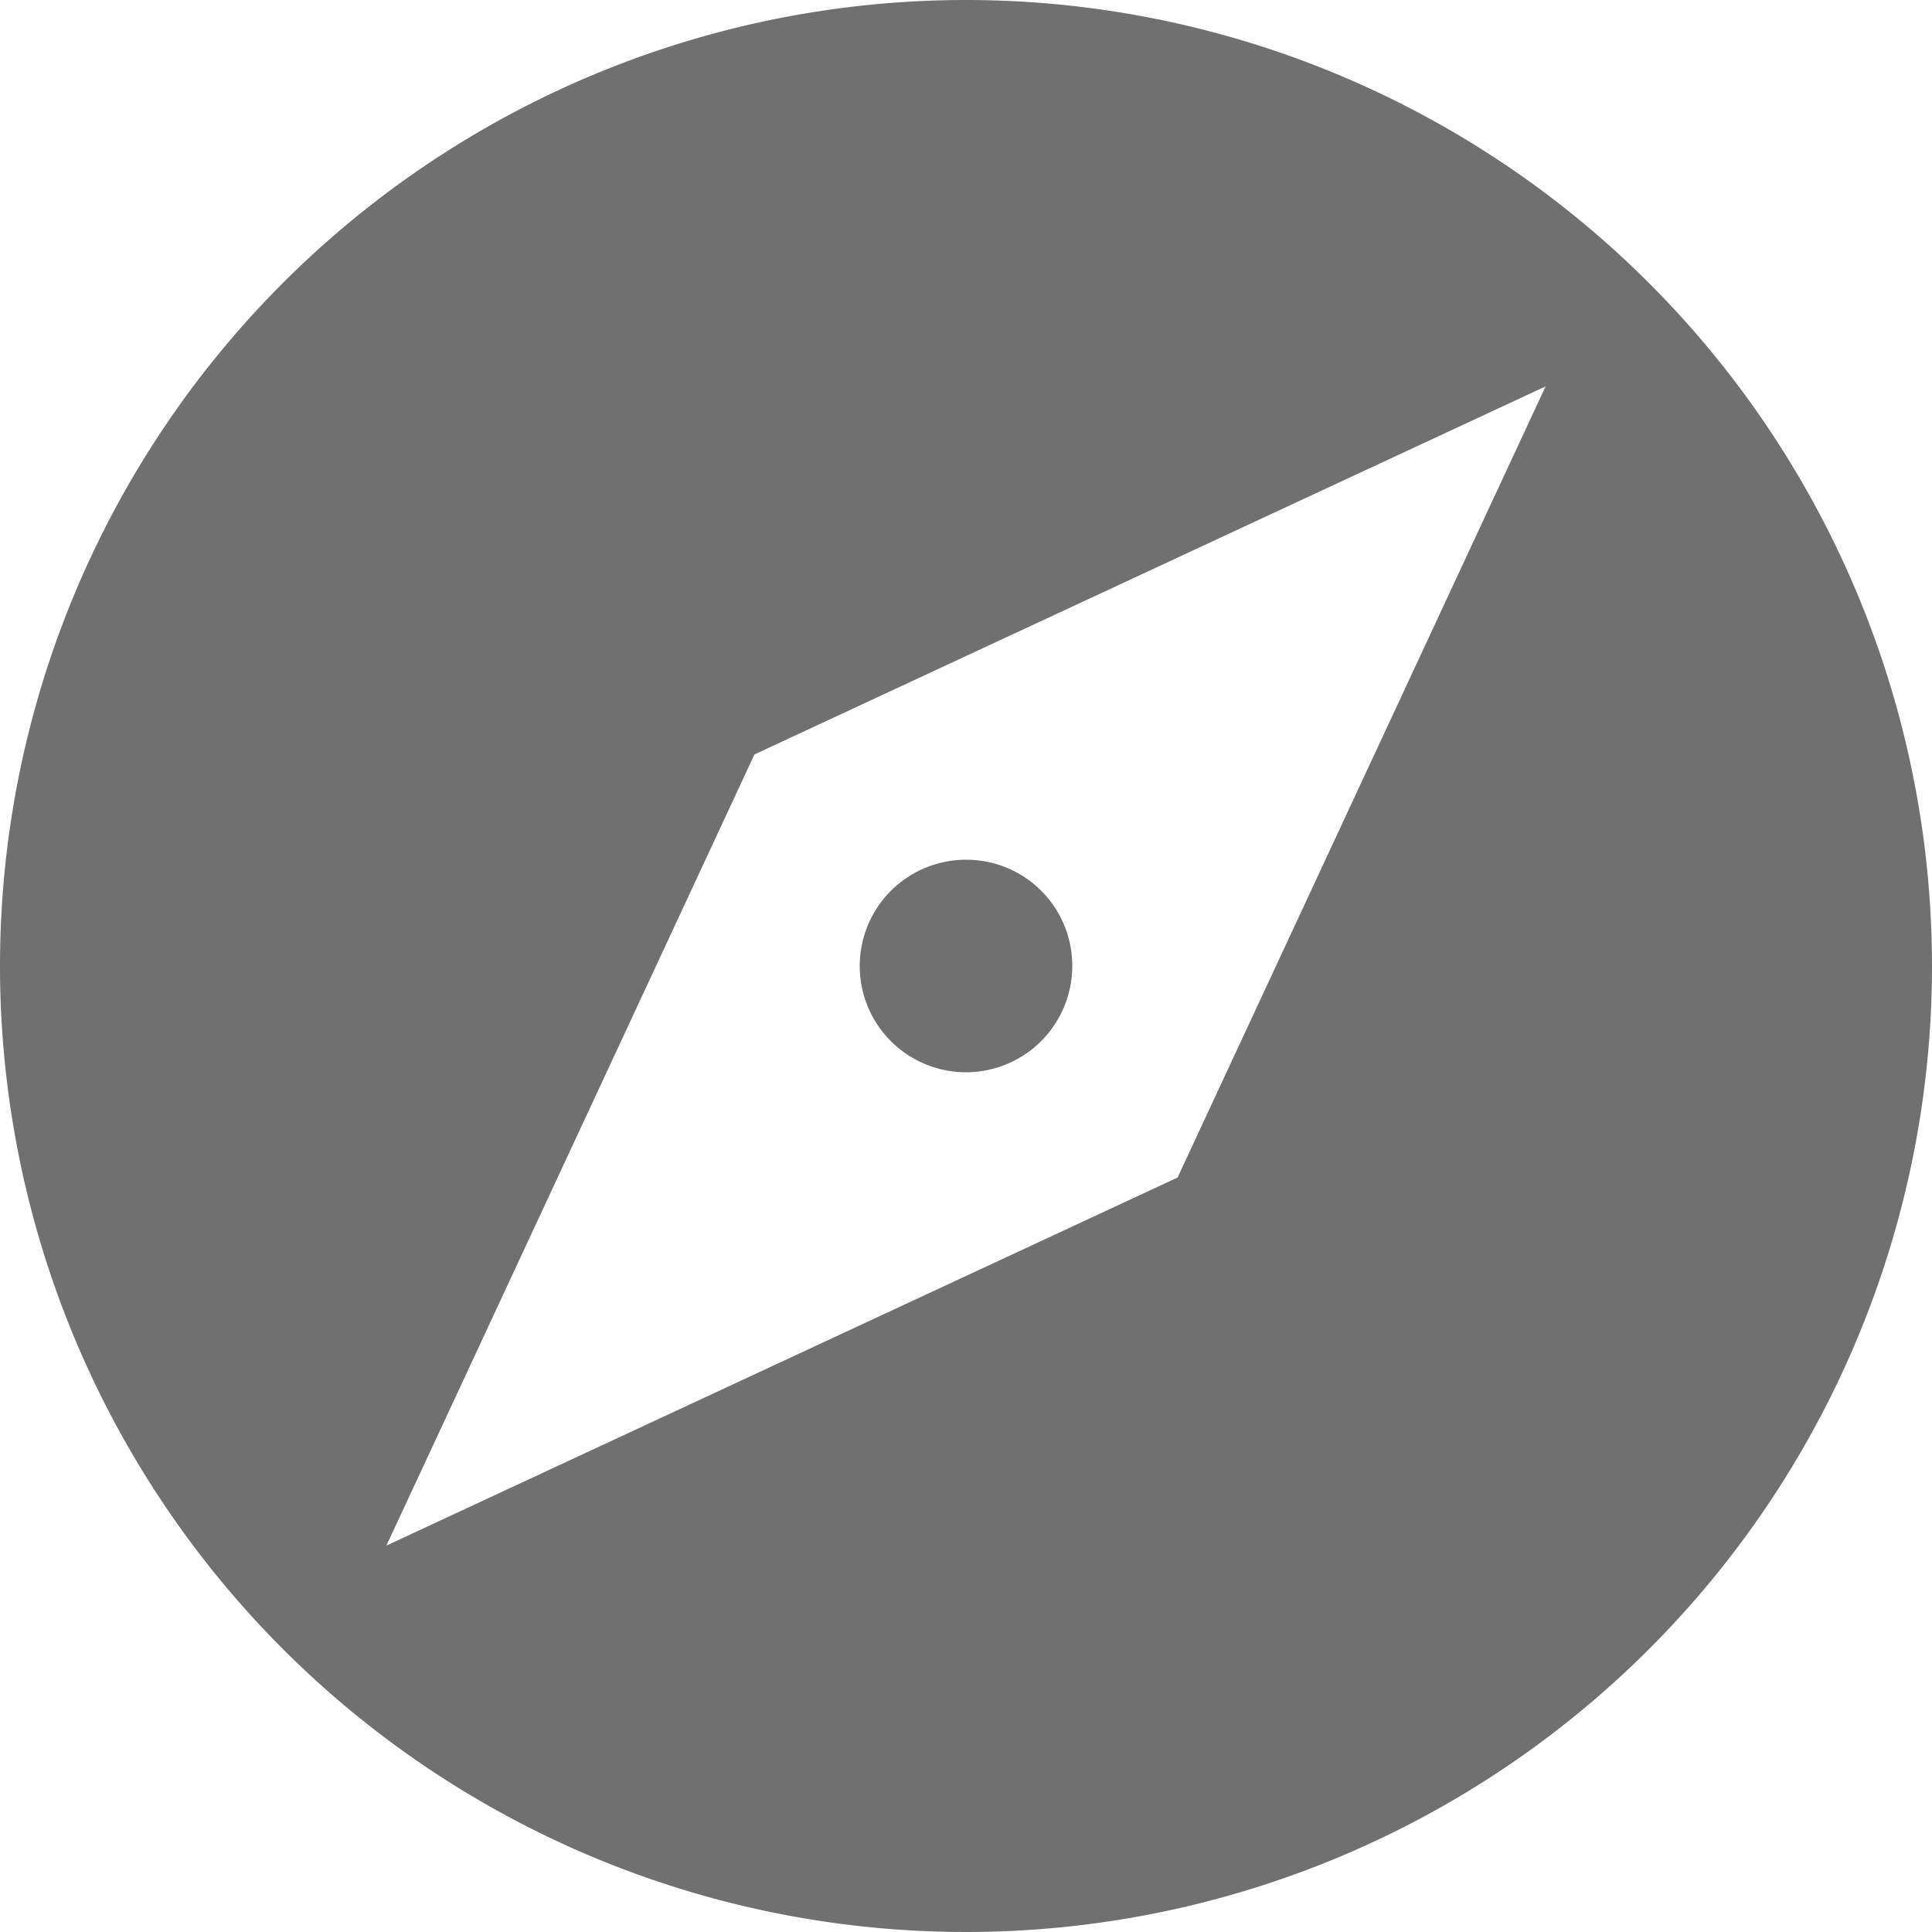<svg xmlns="http://www.w3.org/2000/svg" width="30" height="30" viewBox="0 0 30 30">
  <path id="Icon_material-explore" d="M18,16.35A1.65,1.65,0,1,0,19.65,18,1.645,1.645,0,0,0,18,16.35ZM18,3A15,15,0,1,0,33,18,15.005,15.005,0,0,0,18,3Zm3.285,18.285L9,27l5.715-12.285L27,9Z" transform="translate(-3 -3)" fill="#707070"/>
</svg>
